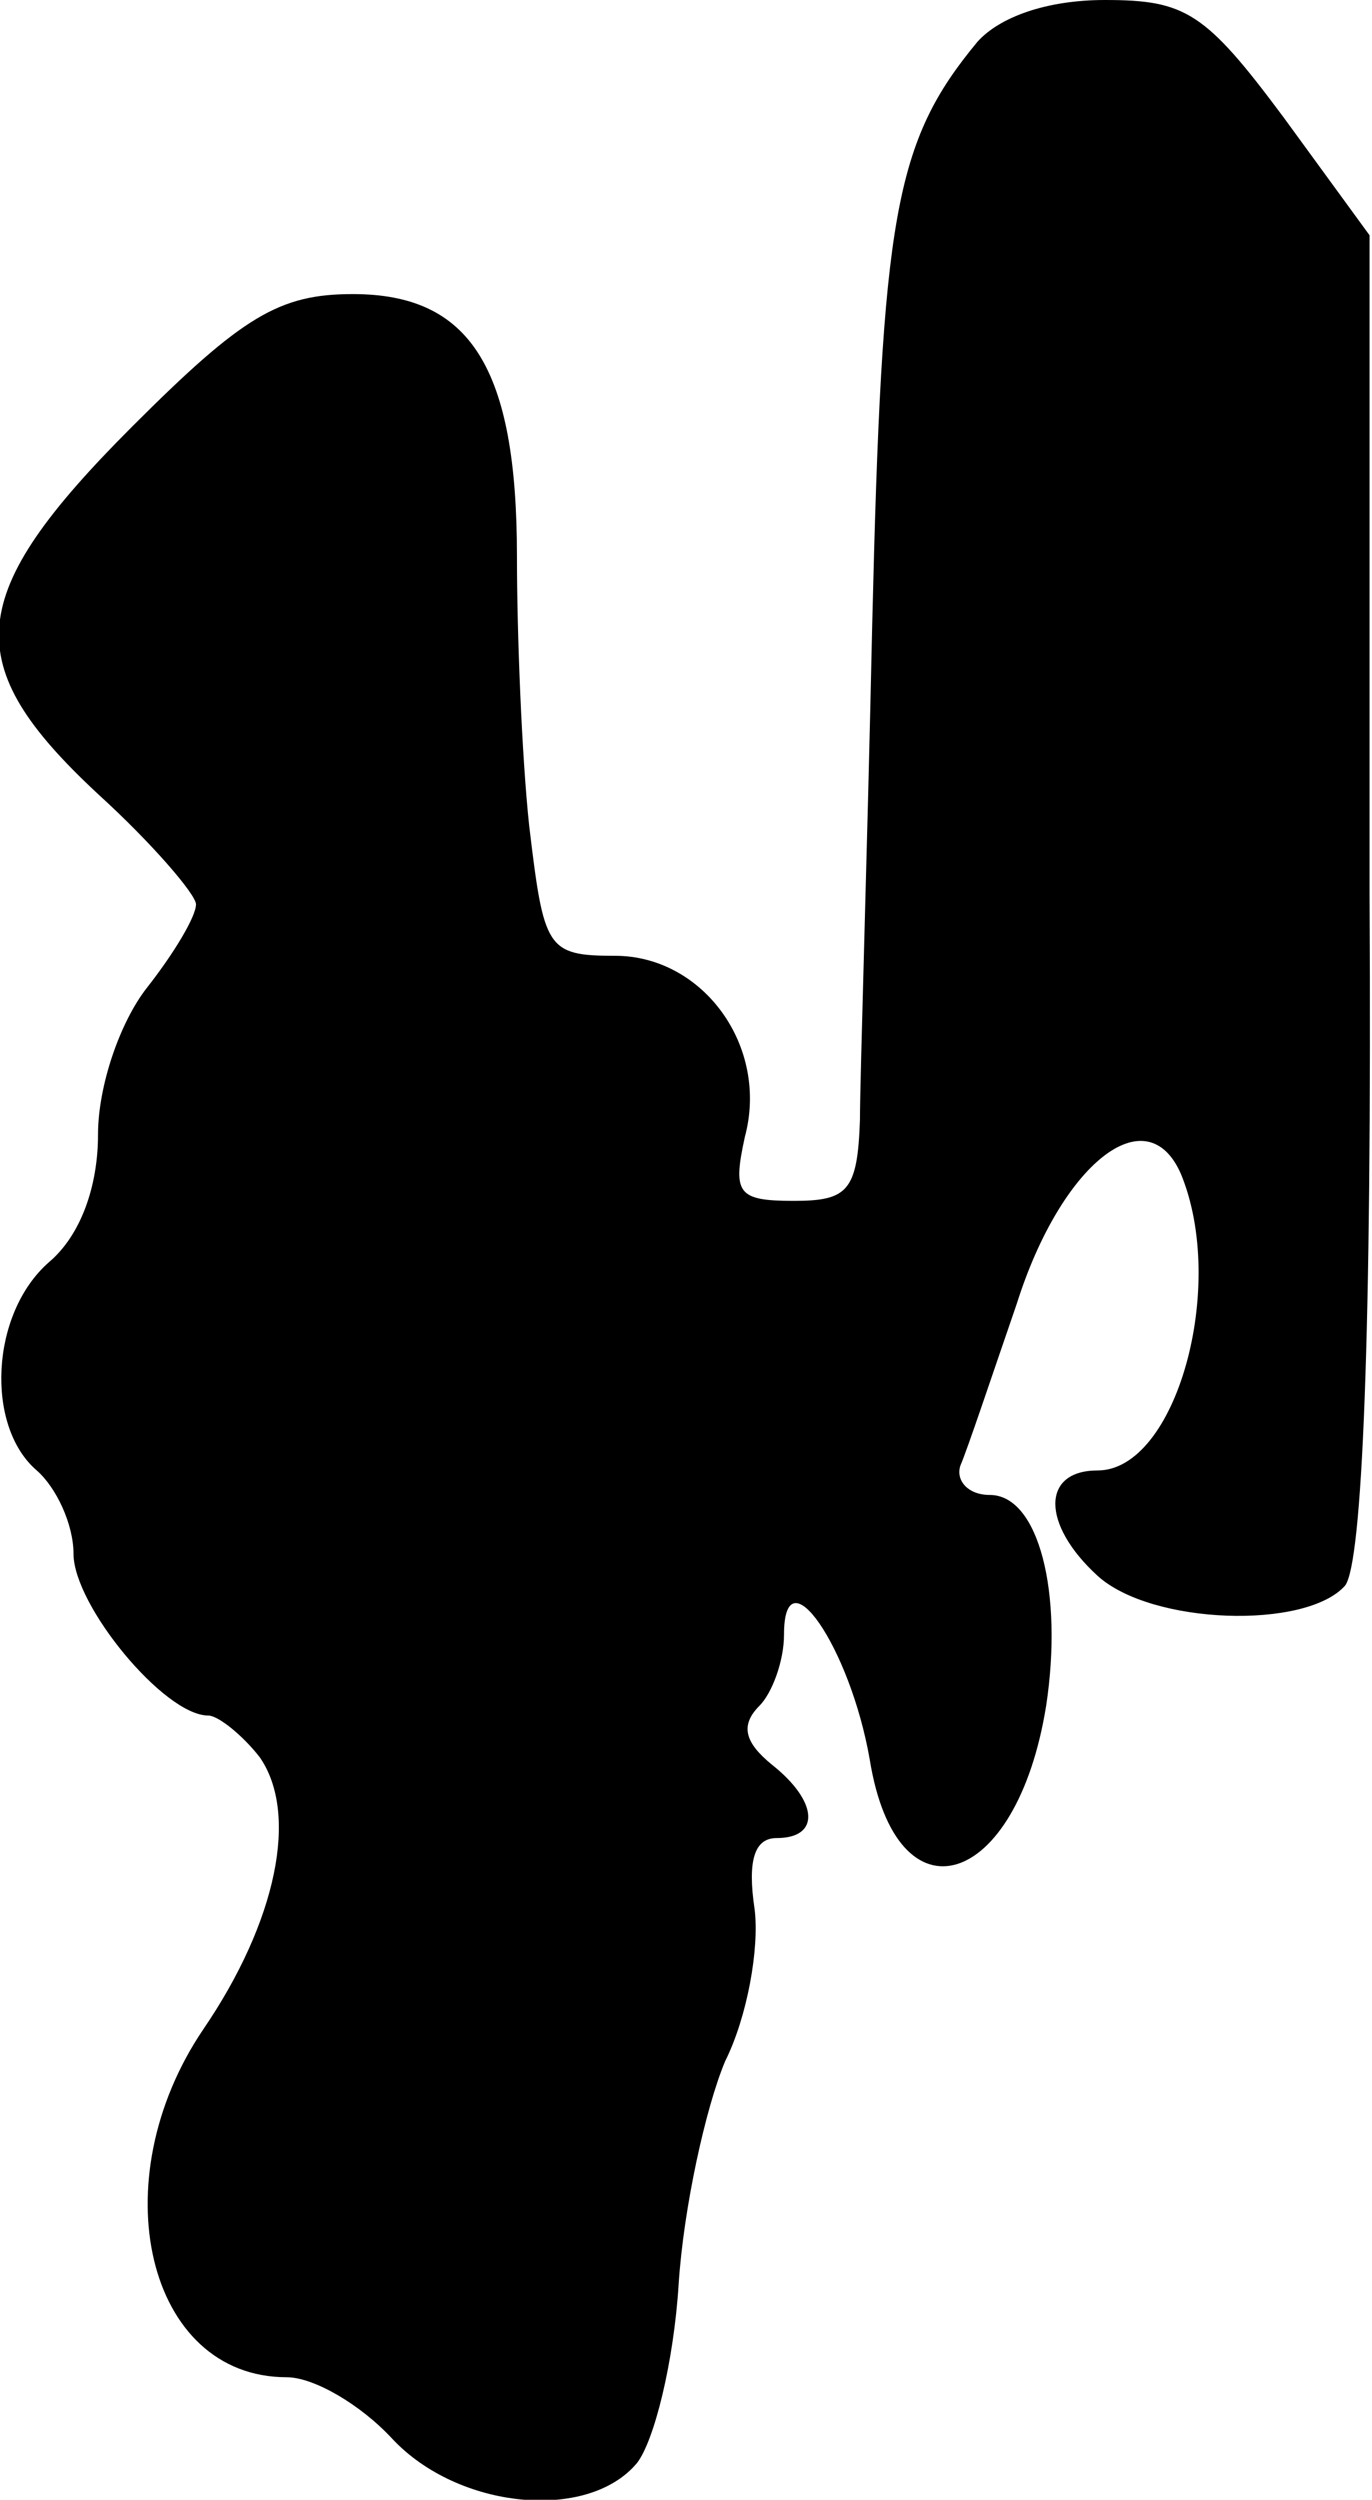<?xml version="1.0" standalone="no"?>
<!DOCTYPE svg PUBLIC "-//W3C//DTD SVG 20010904//EN"
 "http://www.w3.org/TR/2001/REC-SVG-20010904/DTD/svg10.dtd">
<svg version="1.0" xmlns="http://www.w3.org/2000/svg"
 width="56pt" height="102pt" viewBox="0 0 56 102"
 preserveAspectRatio="xMidYMid meet">
<g transform="translate(0,102) scale(0.1,-0.1)"
fill="#000000" stroke="none">
<path fill="#000000" stroke="none" d="M399 1003 c-34 -41 -39 -71 -43 -238
-2 -93 -5 -185 -5 -202 -1 -29 -5 -33 -27 -33 -23 0 -25 3 -20 26 10 37 -17
74 -53 74 -28 0 -29 3 -35 53 -3 28 -5 78 -5 110 0 77 -19 107 -67 107 -30 0
-45 -9 -90 -54 -69 -69 -71 -97 -14 -150 22 -20 40 -41 40 -45 0 -5 -9 -20
-20 -34 -11 -14 -20 -40 -20 -60 0 -21 -7 -41 -20 -52 -24 -21 -26 -67 -5 -85
8 -7 15 -22 15 -34 0 -21 37 -66 55 -66 4 0 14 -8 21 -17 16 -23 7 -67 -23
-111 -42 -62 -23 -142 34 -142 11 0 30 -11 43 -25 27 -29 80 -34 100 -10 7 9
15 41 17 73 2 31 11 72 19 91 9 18 14 46 12 62 -3 20 0 29 9 29 18 0 17 15 -2
30 -11 9 -13 16 -5 24 5 5 10 18 10 29 0 34 27 -5 35 -51 11 -68 60 -53 72 22
7 46 -3 86 -23 86 -9 0 -14 6 -12 12 3 7 13 37 23 66 18 57 53 85 67 53 19
-46 -2 -121 -34 -121 -23 0 -23 -22 0 -43 22 -20 85 -22 101 -4 7 9 11 101 10
282 l0 269 -35 48 c-32 43 -40 48 -73 48 -24 0 -43 -7 -52 -17z"/>
</g>
</svg>
